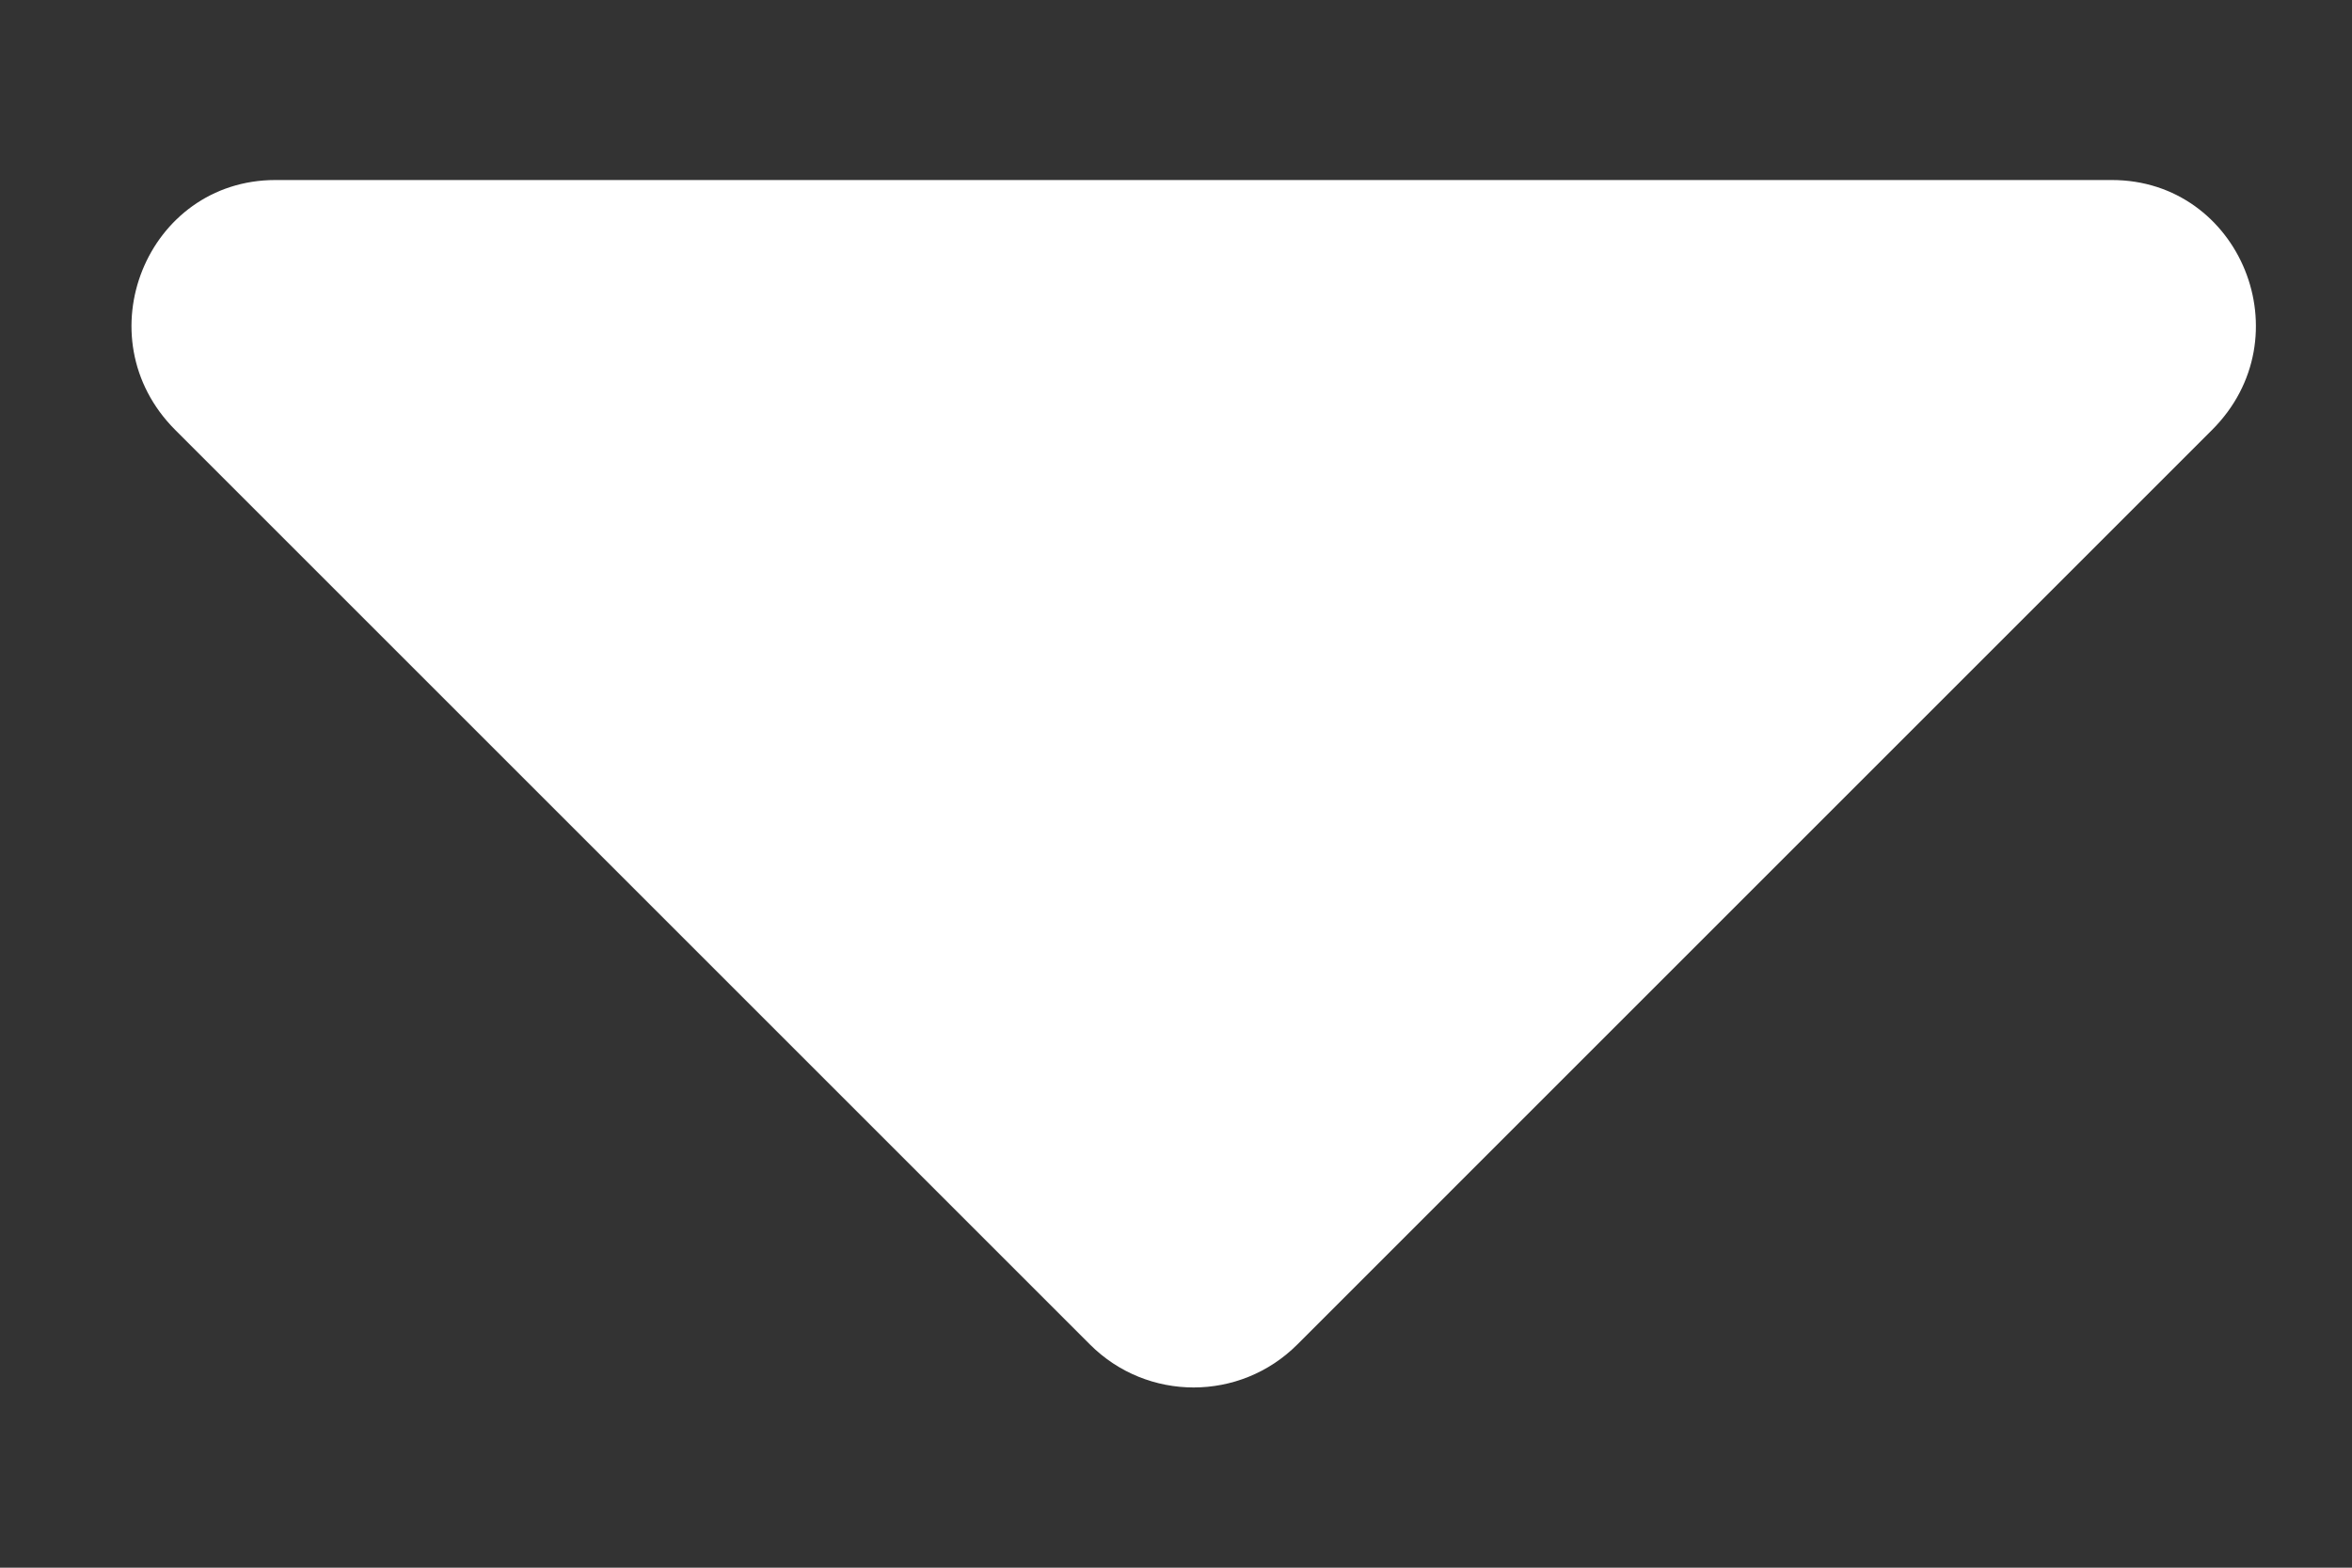 <svg width="9" height="6" viewBox="0 0 9 6" fill="none" xmlns="http://www.w3.org/2000/svg">
<rect x="0" y="0" width="9" height="6" fill="#333333" stroke="none"/>
<path d="M1.054 0.689H8.081C8.573 0.689 8.82 1.291 8.464 1.646L4.964 5.146C4.745 5.365 4.39 5.365 4.171 5.146L0.671 1.646C0.316 1.291 0.562 0.689 1.054 0.689Z" fill="white"/>
</svg>
